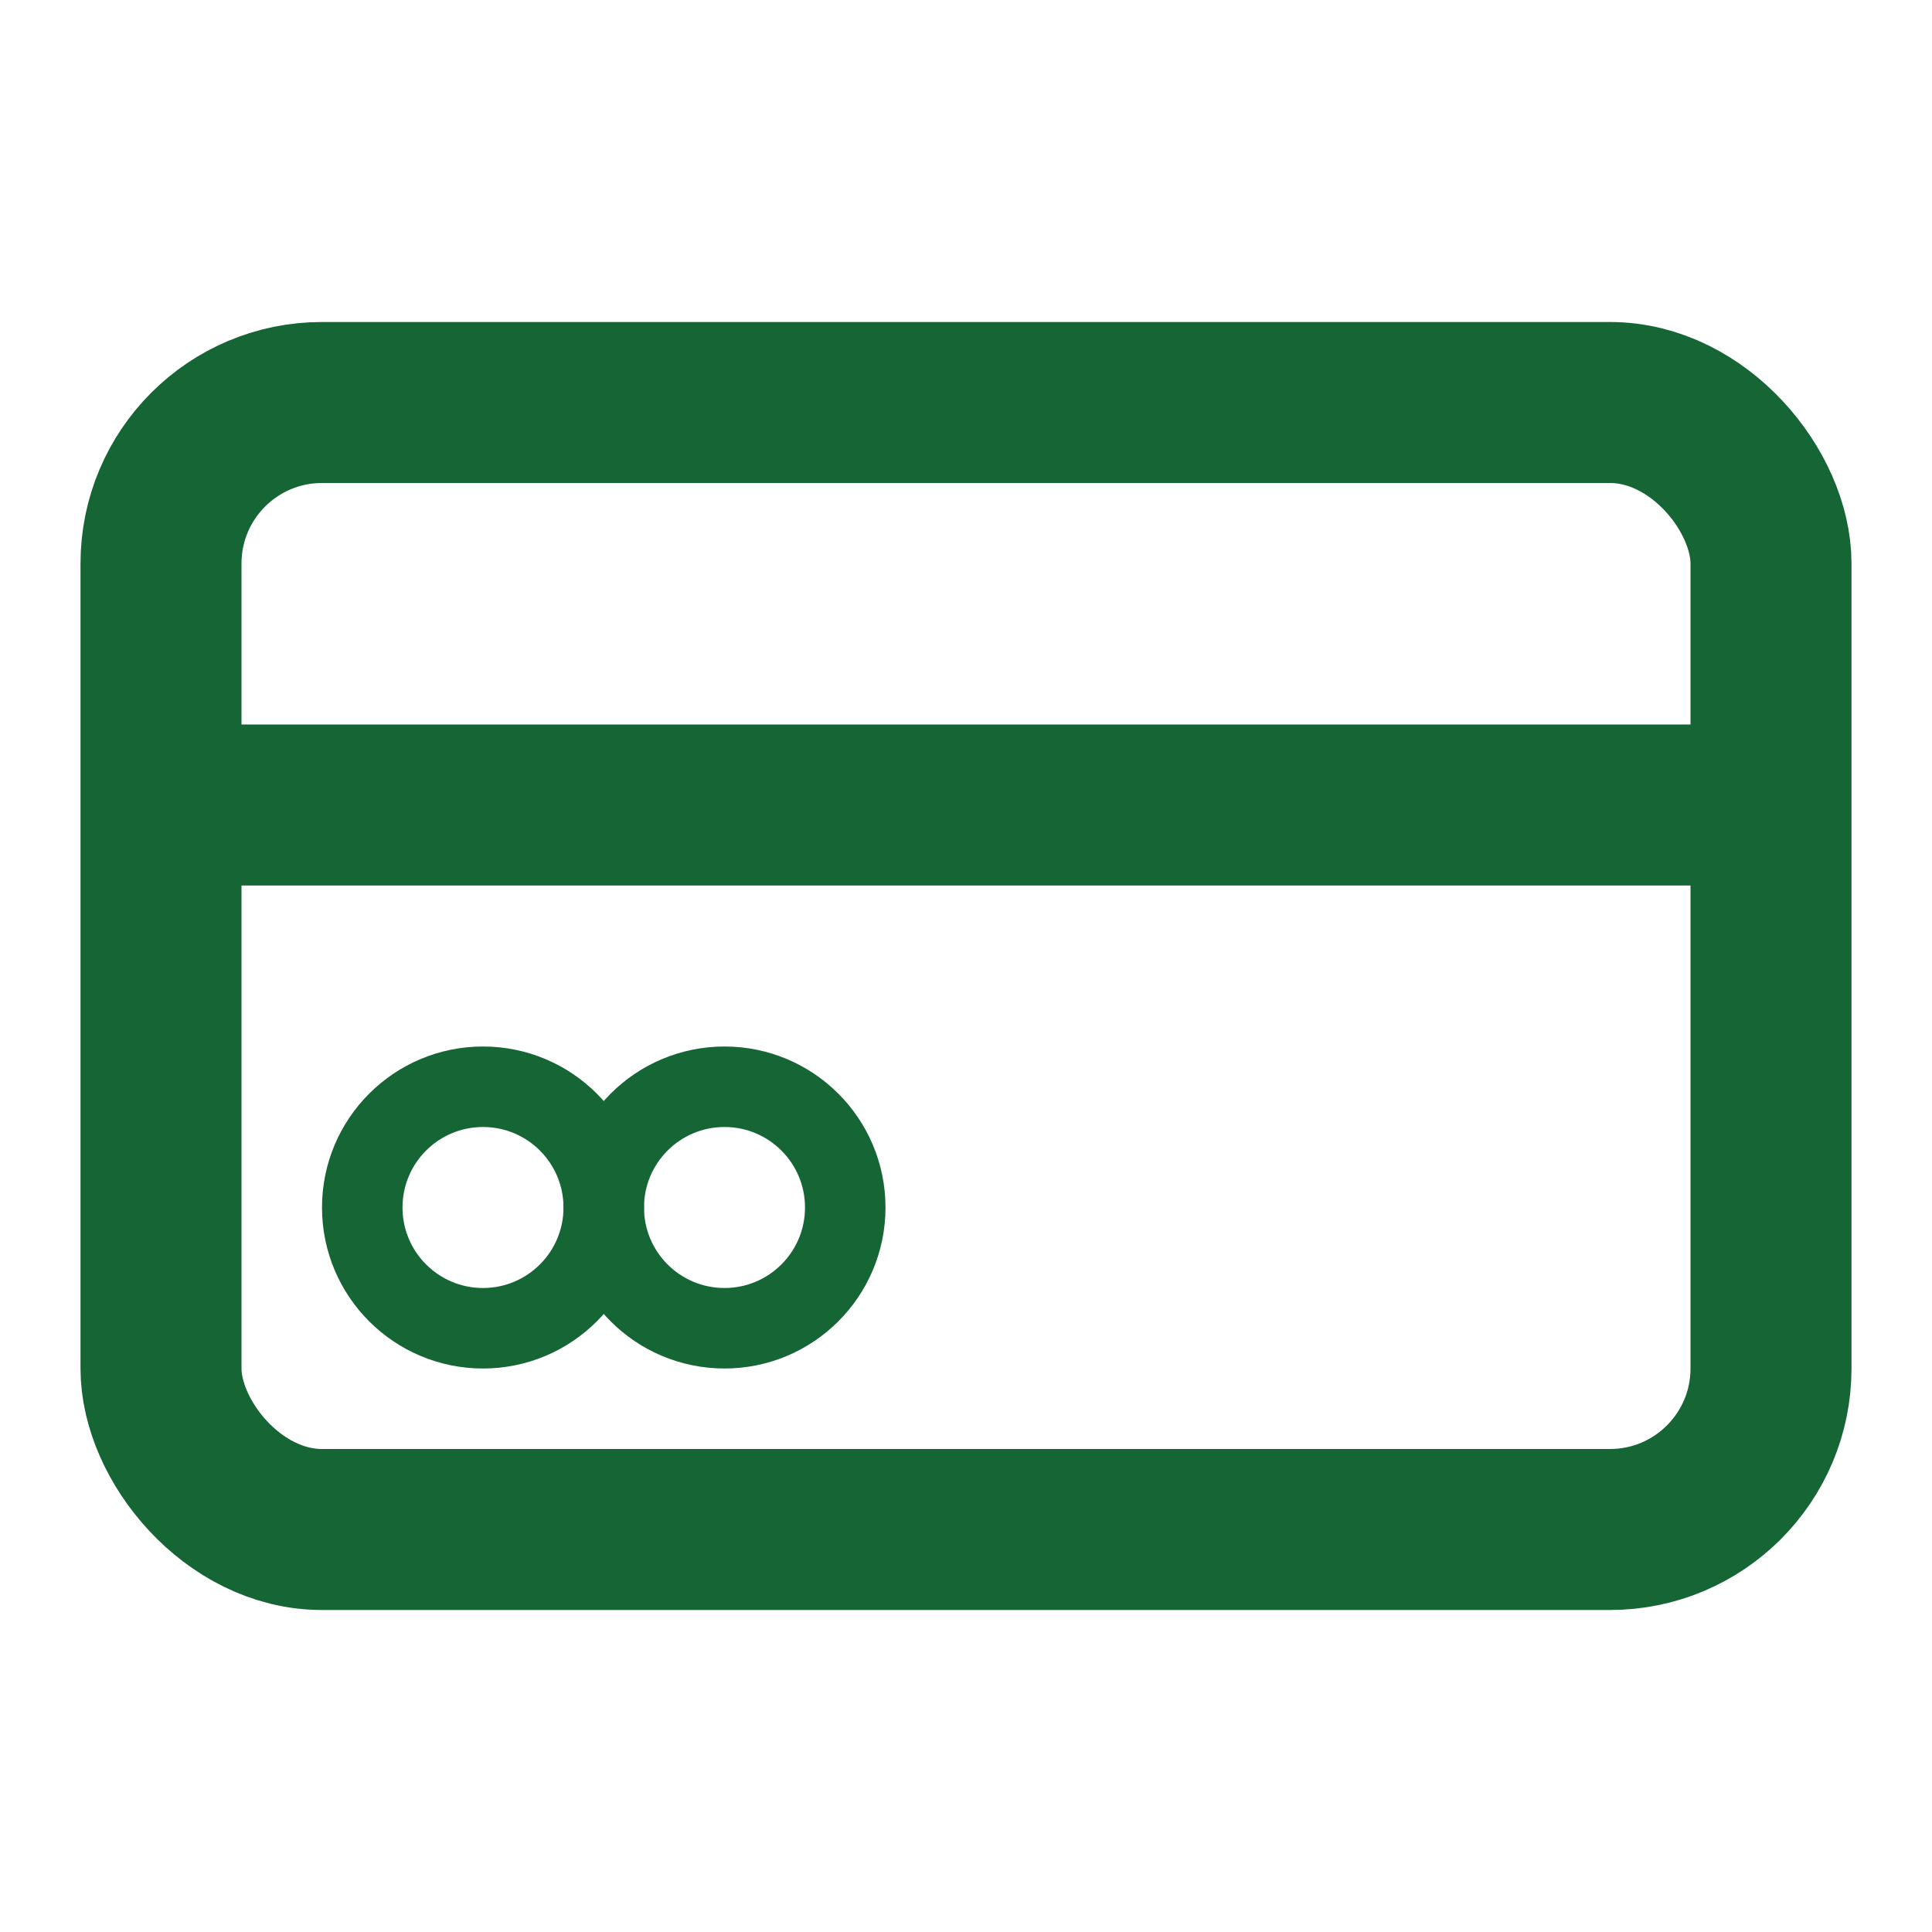 <?xml version="1.0" encoding="UTF-8"?>
<svg width="24" height="24" viewBox="0 0 24 24" fill="none" xmlns="http://www.w3.org/2000/svg">
  <rect x="2" y="5" width="20" height="14" rx="2" stroke="#166534" stroke-width="2"/>
  <path d="M2 10H22" stroke="#166534" stroke-width="2"/>
  <circle cx="6" cy="15" r="1.5" stroke="#166534"/>
  <circle cx="9" cy="15" r="1.5" stroke="#166534"/>
</svg> 